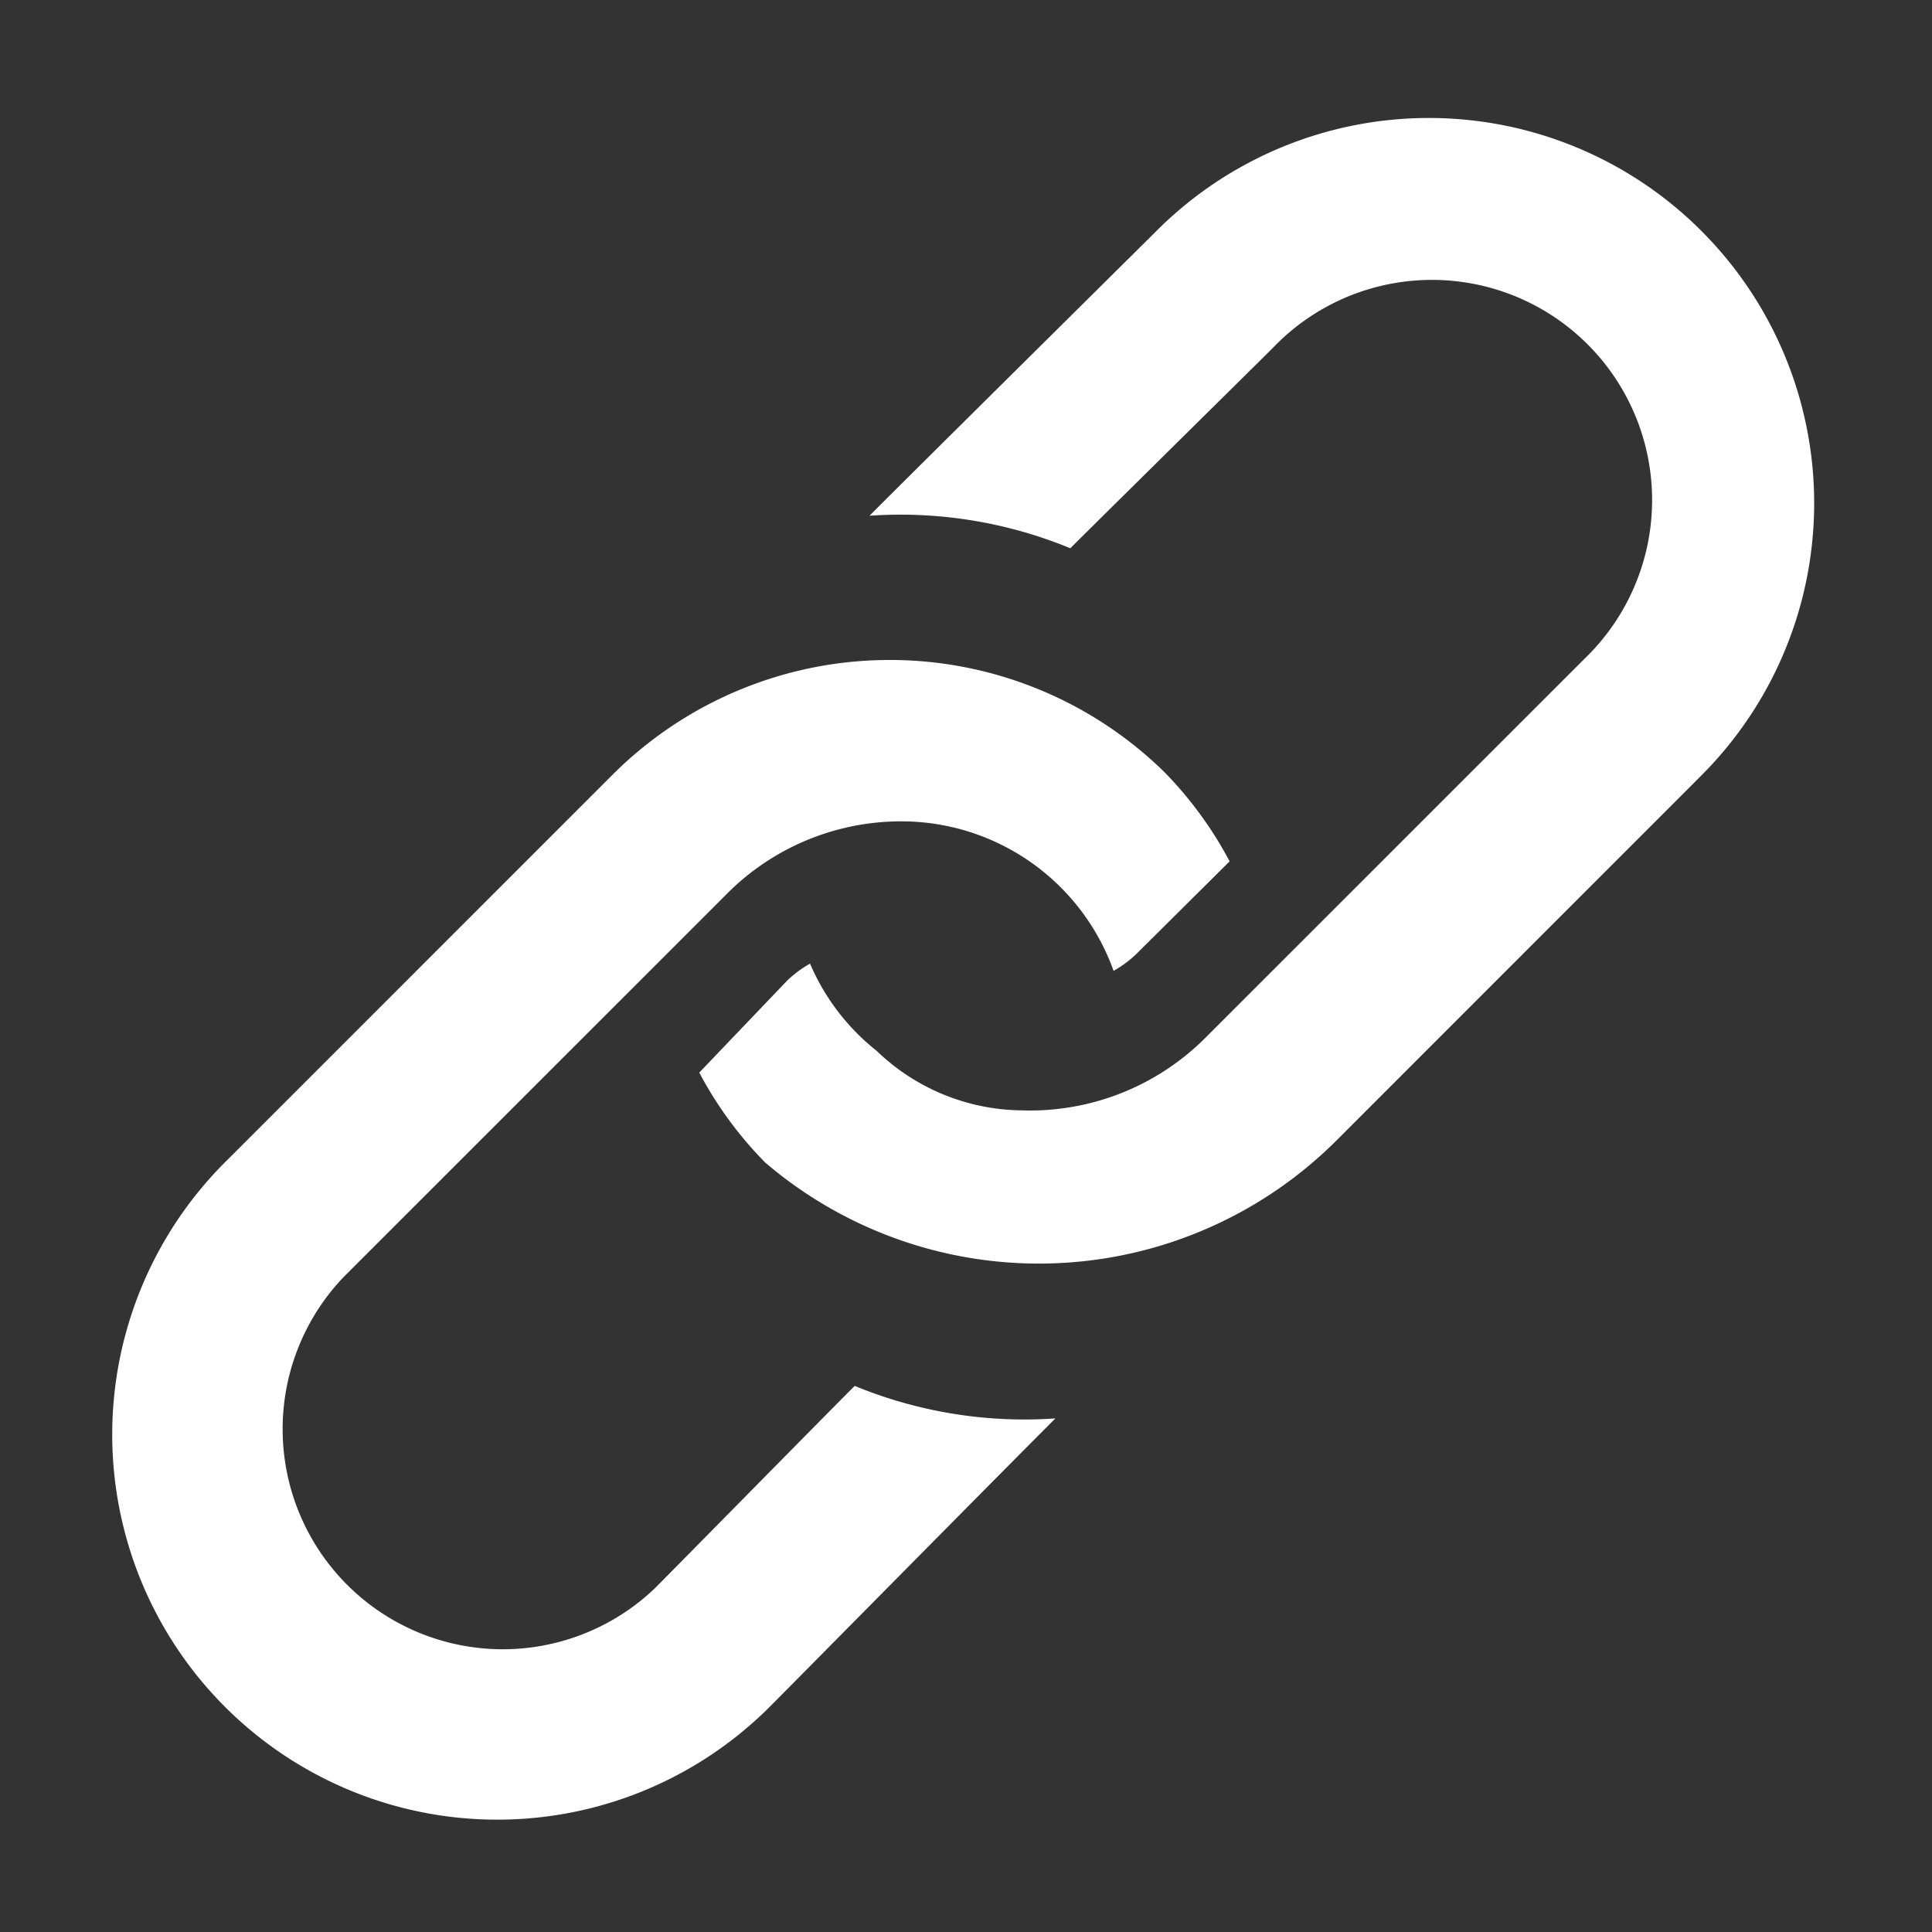 <svg xmlns="http://www.w3.org/2000/svg" height="18" viewBox="0 0 18 18" width="18">
  <rect x="0" y="0" width="18" height="18" fill="#333333" stroke="none"/>
  <defs>
    <style>
      .a {
        fill: #fff;
      }
    </style>
  </defs>
  <title>S Link 18 N</title>
  <rect id="Canvas" fill="#ff13dc" opacity="0" width="18" height="18" /><path class="a" d="M15.85,2.15a3.588,3.588,0,0,0-5.074,0c-.193.193-2.132,2.111-2.675,2.655A4.153,4.153,0,0,1,9.972,5.108c.26-.26,1.784-1.763,1.891-1.871a2.051,2.051,0,1,1,2.9,2.9L11.204,9.695a2.309,2.309,0,0,1-1.686.65,1.976,1.976,0,0,1-1.35-.554,2.077,2.077,0,0,1-.621-.813,1.033,1.033,0,0,0-.214.159l-.818.856a3.572,3.572,0,0,0,.613.837,3.924,3.924,0,0,0,5.338-.219L15.85,7.226a3.587,3.587,0,0,0,.003-5.073Z" />
  <path class="a" d="M7.963,12.912c-.26.26-1.75,1.774-1.857,1.881a2.051,2.051,0,0,1-2.9-2.9L6.8,8.3a2.29,2.29,0,0,1,1.683-.646,2.1,2.1,0,0,1,1.892,1.391,1.033,1.033,0,0,0,.214-.159l.867-.861a3.583,3.583,0,0,0-.613-.837,3.655,3.655,0,0,0-5.13.024L2.119,10.806a3.588,3.588,0,1,0,5.074,5.074c.193-.193,2.097-2.122,2.64-2.665A4.15,4.15,0,0,1,7.963,12.912Z" />
</svg>